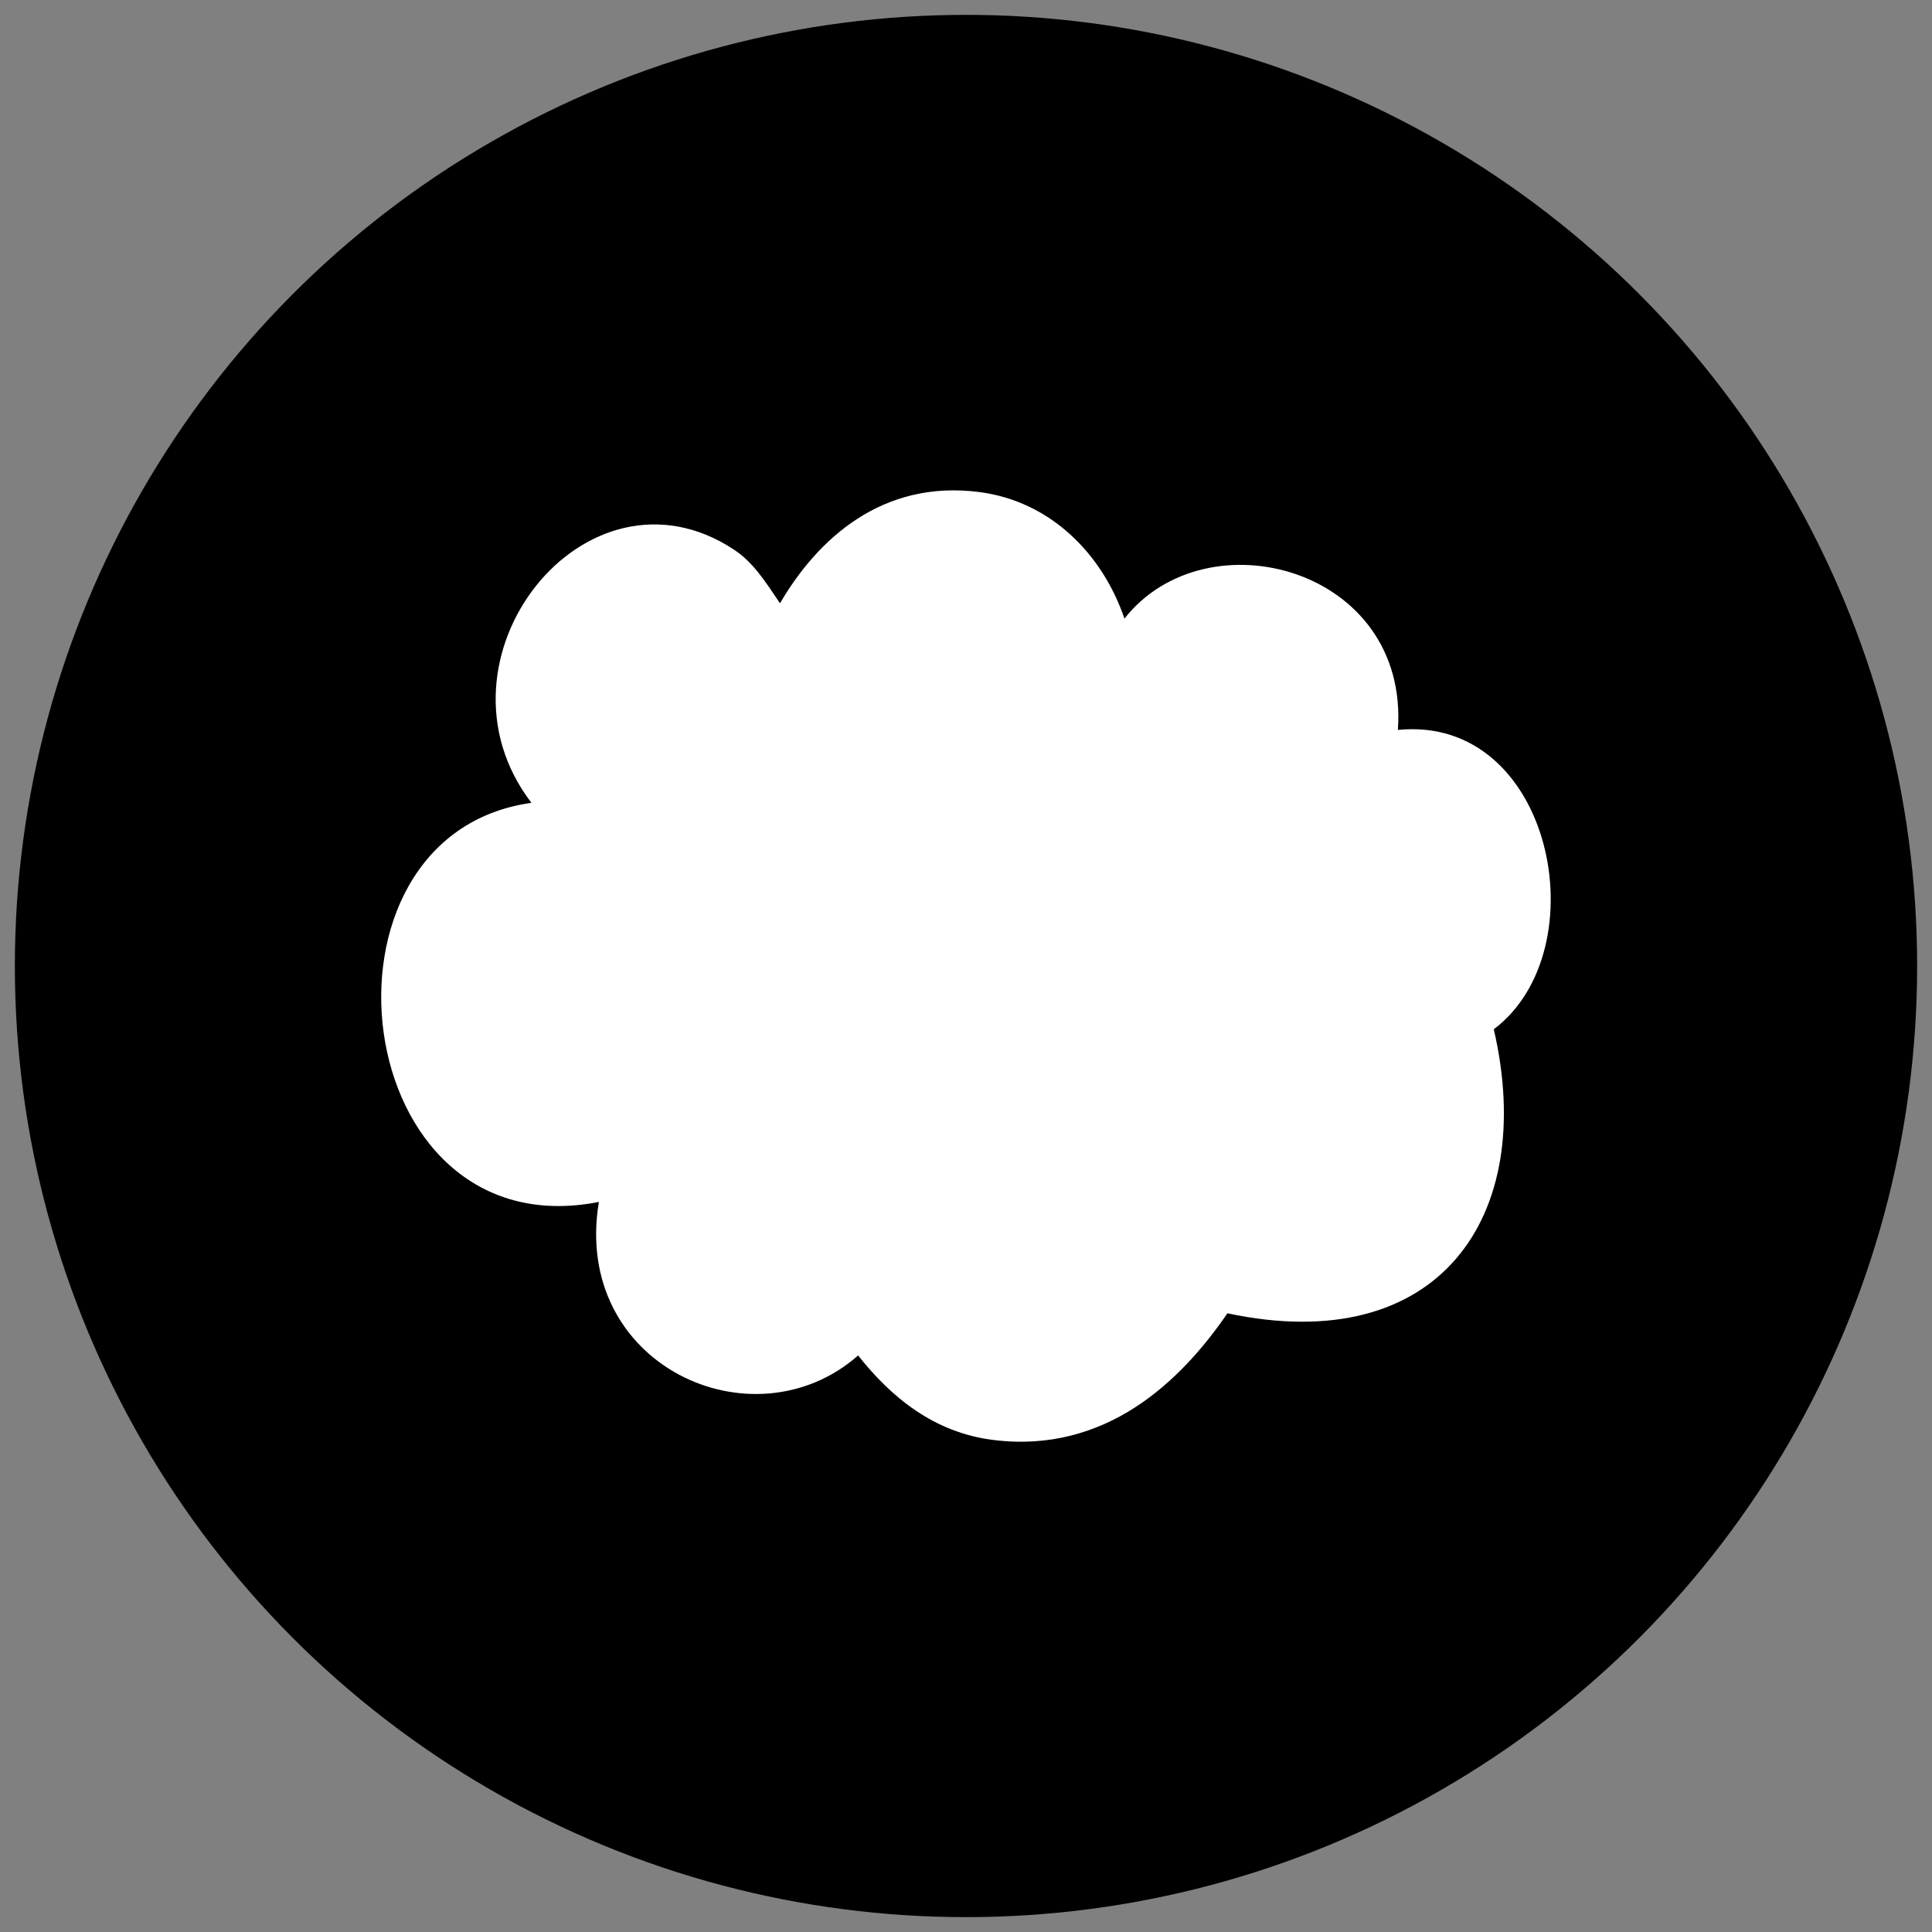 <svg id="icon-brainstorm" xmlns="http://www.w3.org/2000/svg" viewBox="0 0 130 130">
  <rect x="0" y="0" width="130" height="130" fill="#808080" stroke="none"/>
  <style>
    .bg {
      fill: hsl(280, 84%, 31%);
    }
    .c1 {
      fill: #FFFFFF;
    }
  </style>
  <circle class="bg" cx="65" cy="65" r="64"/>
  <g>
    <path class="c1" d="M75.662,41.625c5.531-7.04,19.169-3.406,18.398,7.49c10.403-1.046,13.572,14.784,6.453,20.144
      c2.938,12.673-3.742,22.134-17.923,19.109c-3.097,4.524-8.151,9.478-15.771,8.522c-3.958-0.498-6.834-2.844-9.078-5.684
      c-7.073,6.221-19.279,0.65-17.443-10.33c-16.971,3.341-20.126-24.687-4.54-26.855c-7.381-9.661,3.667-23.59,13.618-17.045
      c1.27,0.834,2.074,2.076,3.108,3.618c2.55-4.363,6.892-8.313,13.38-7.489C70.695,33.719,74.184,37.284,75.662,41.625z"/>
  </g>
</svg>
